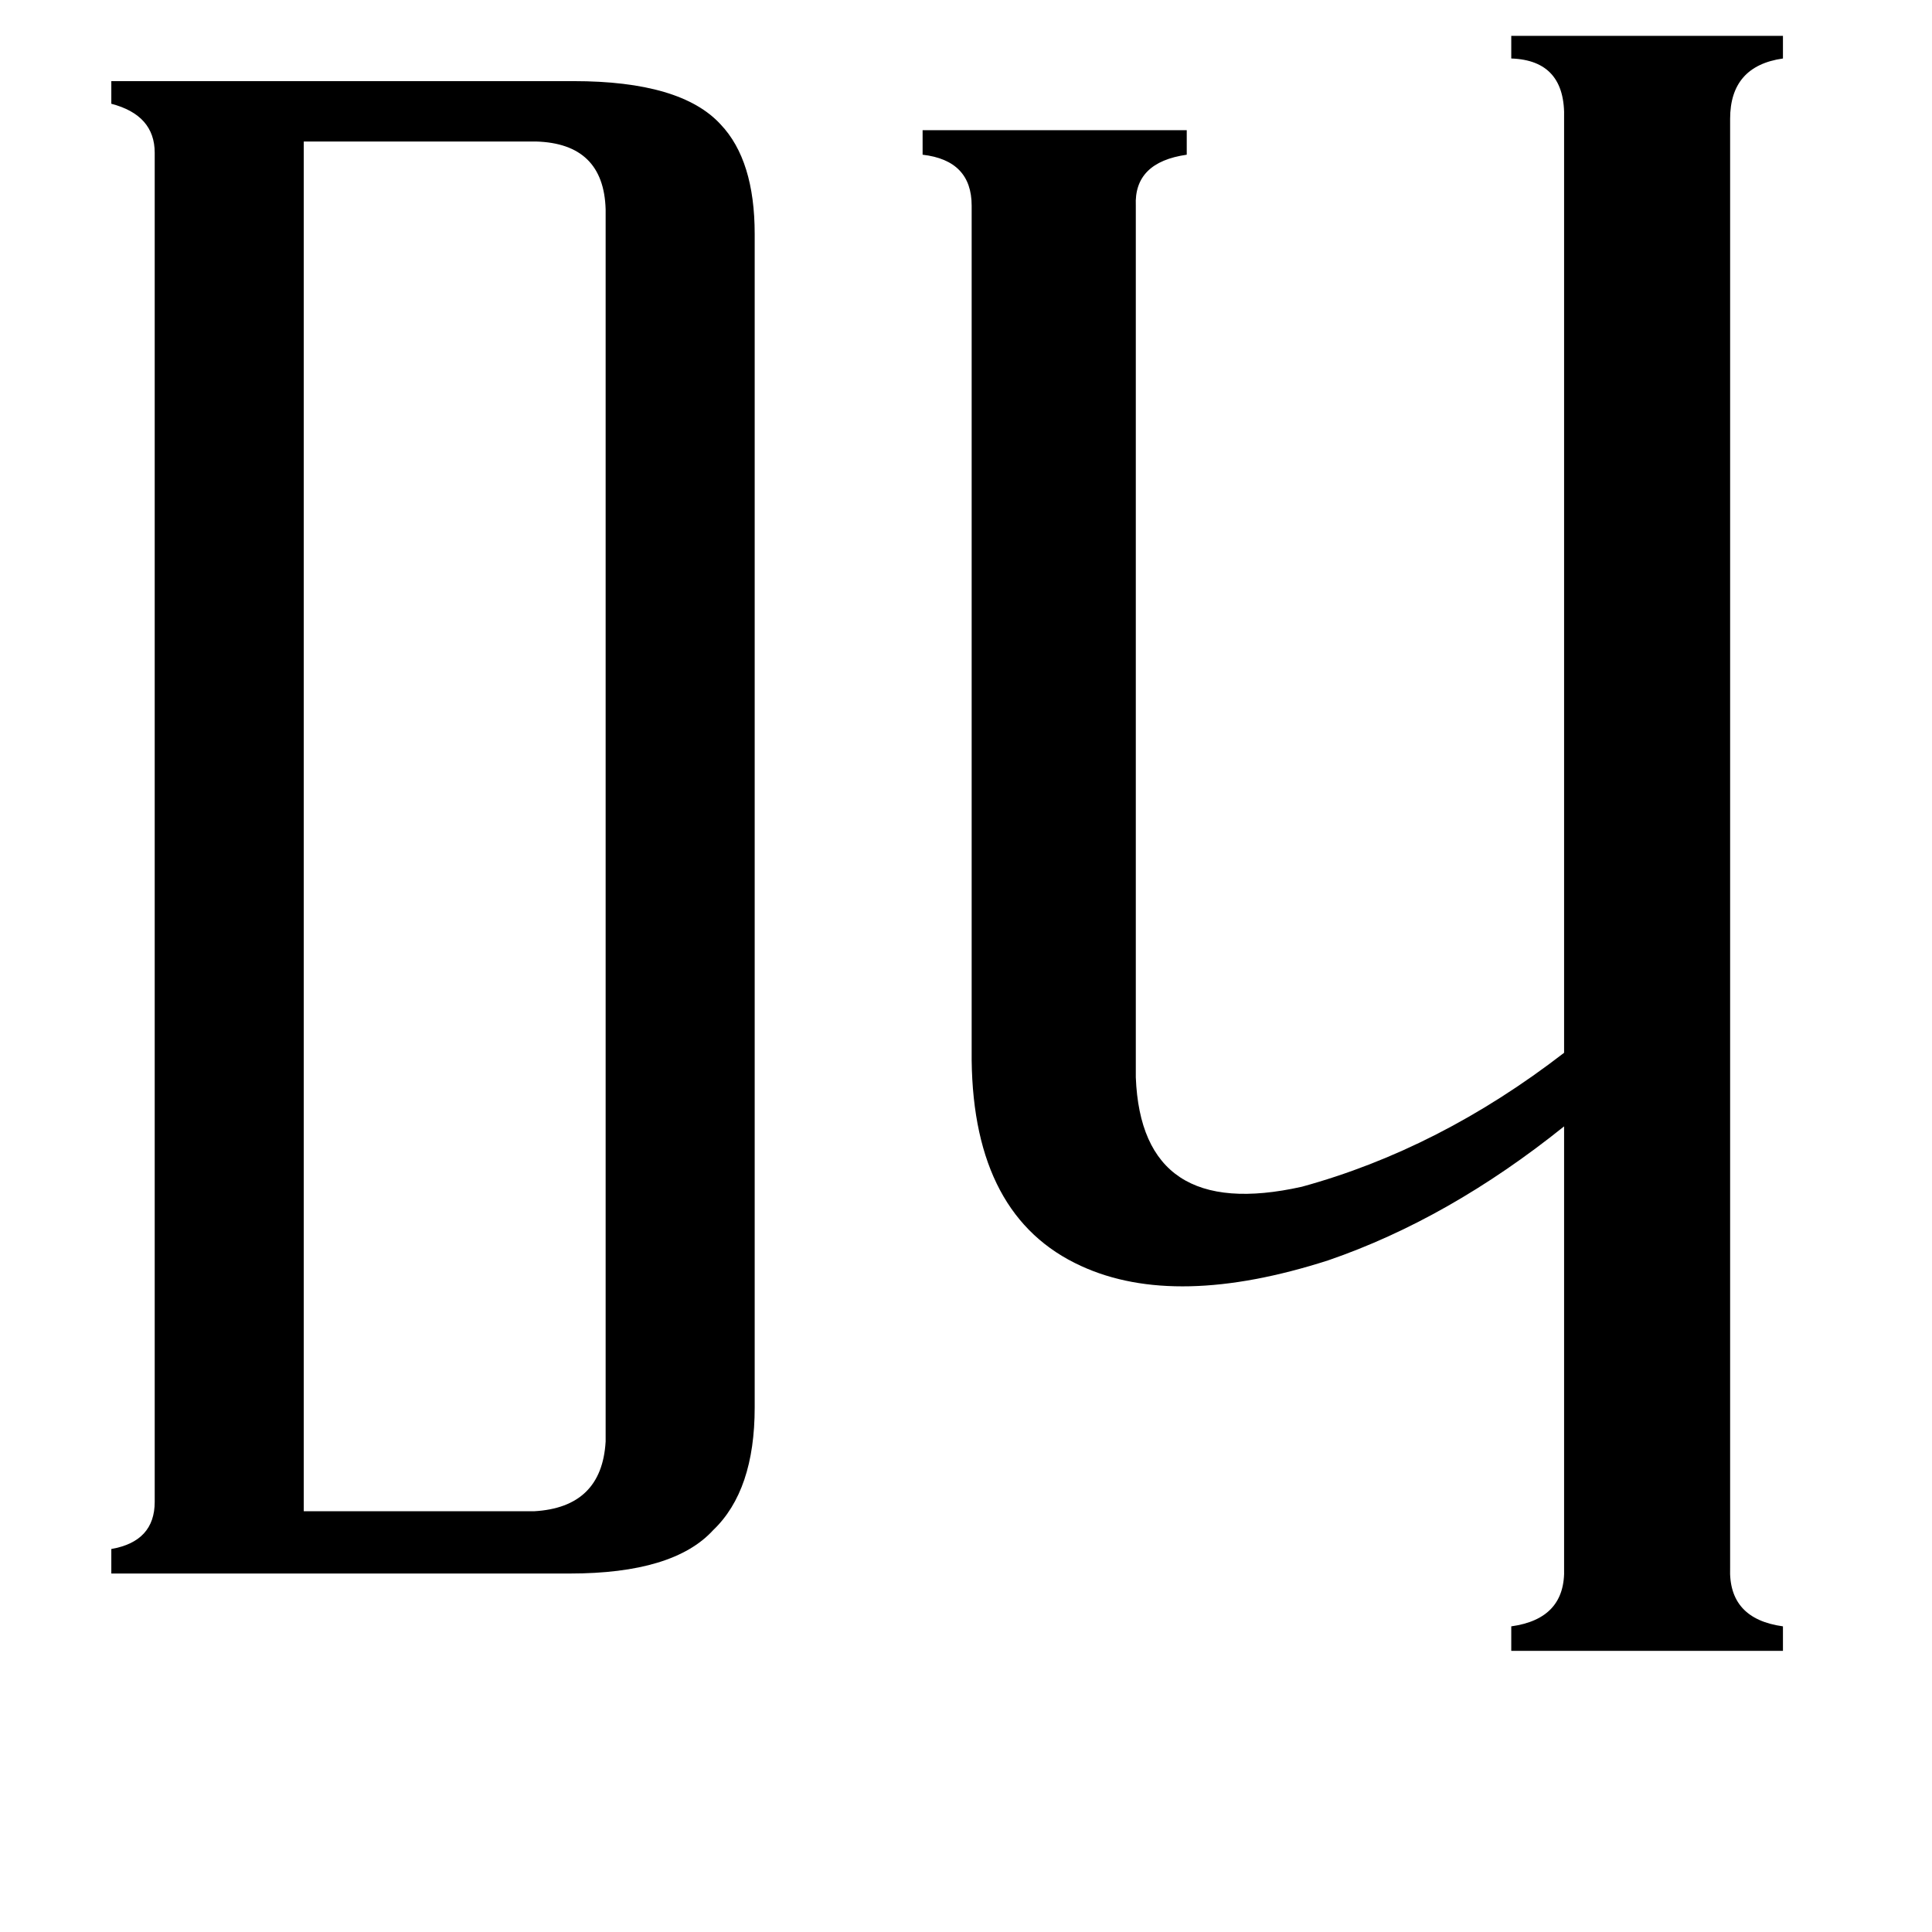 <svg xmlns="http://www.w3.org/2000/svg" viewBox="0 -800 1024 1024">
	<path fill="#000000" d="M161 1H283Q319 -1 321 -36V-689Q320 -724 284 -725H161ZM602 -229Q605 -152 690 -171Q763 -191 829 -242V-737Q830 -768 801 -769V-781H945V-769Q917 -765 917 -737V31Q916 58 945 62V75H801V62Q830 58 829 31V-203Q768 -154 704 -132Q623 -106 573 -129Q516 -155 515 -238V-691Q515 -715 489 -718V-731H629V-718Q601 -714 602 -691ZM82 -719Q82 -739 59 -745V-757H304Q361 -757 382 -734Q400 -715 400 -676V-54Q400 -10 378 11Q357 34 302 34H59V21Q82 17 82 -4Z"/>
</svg>